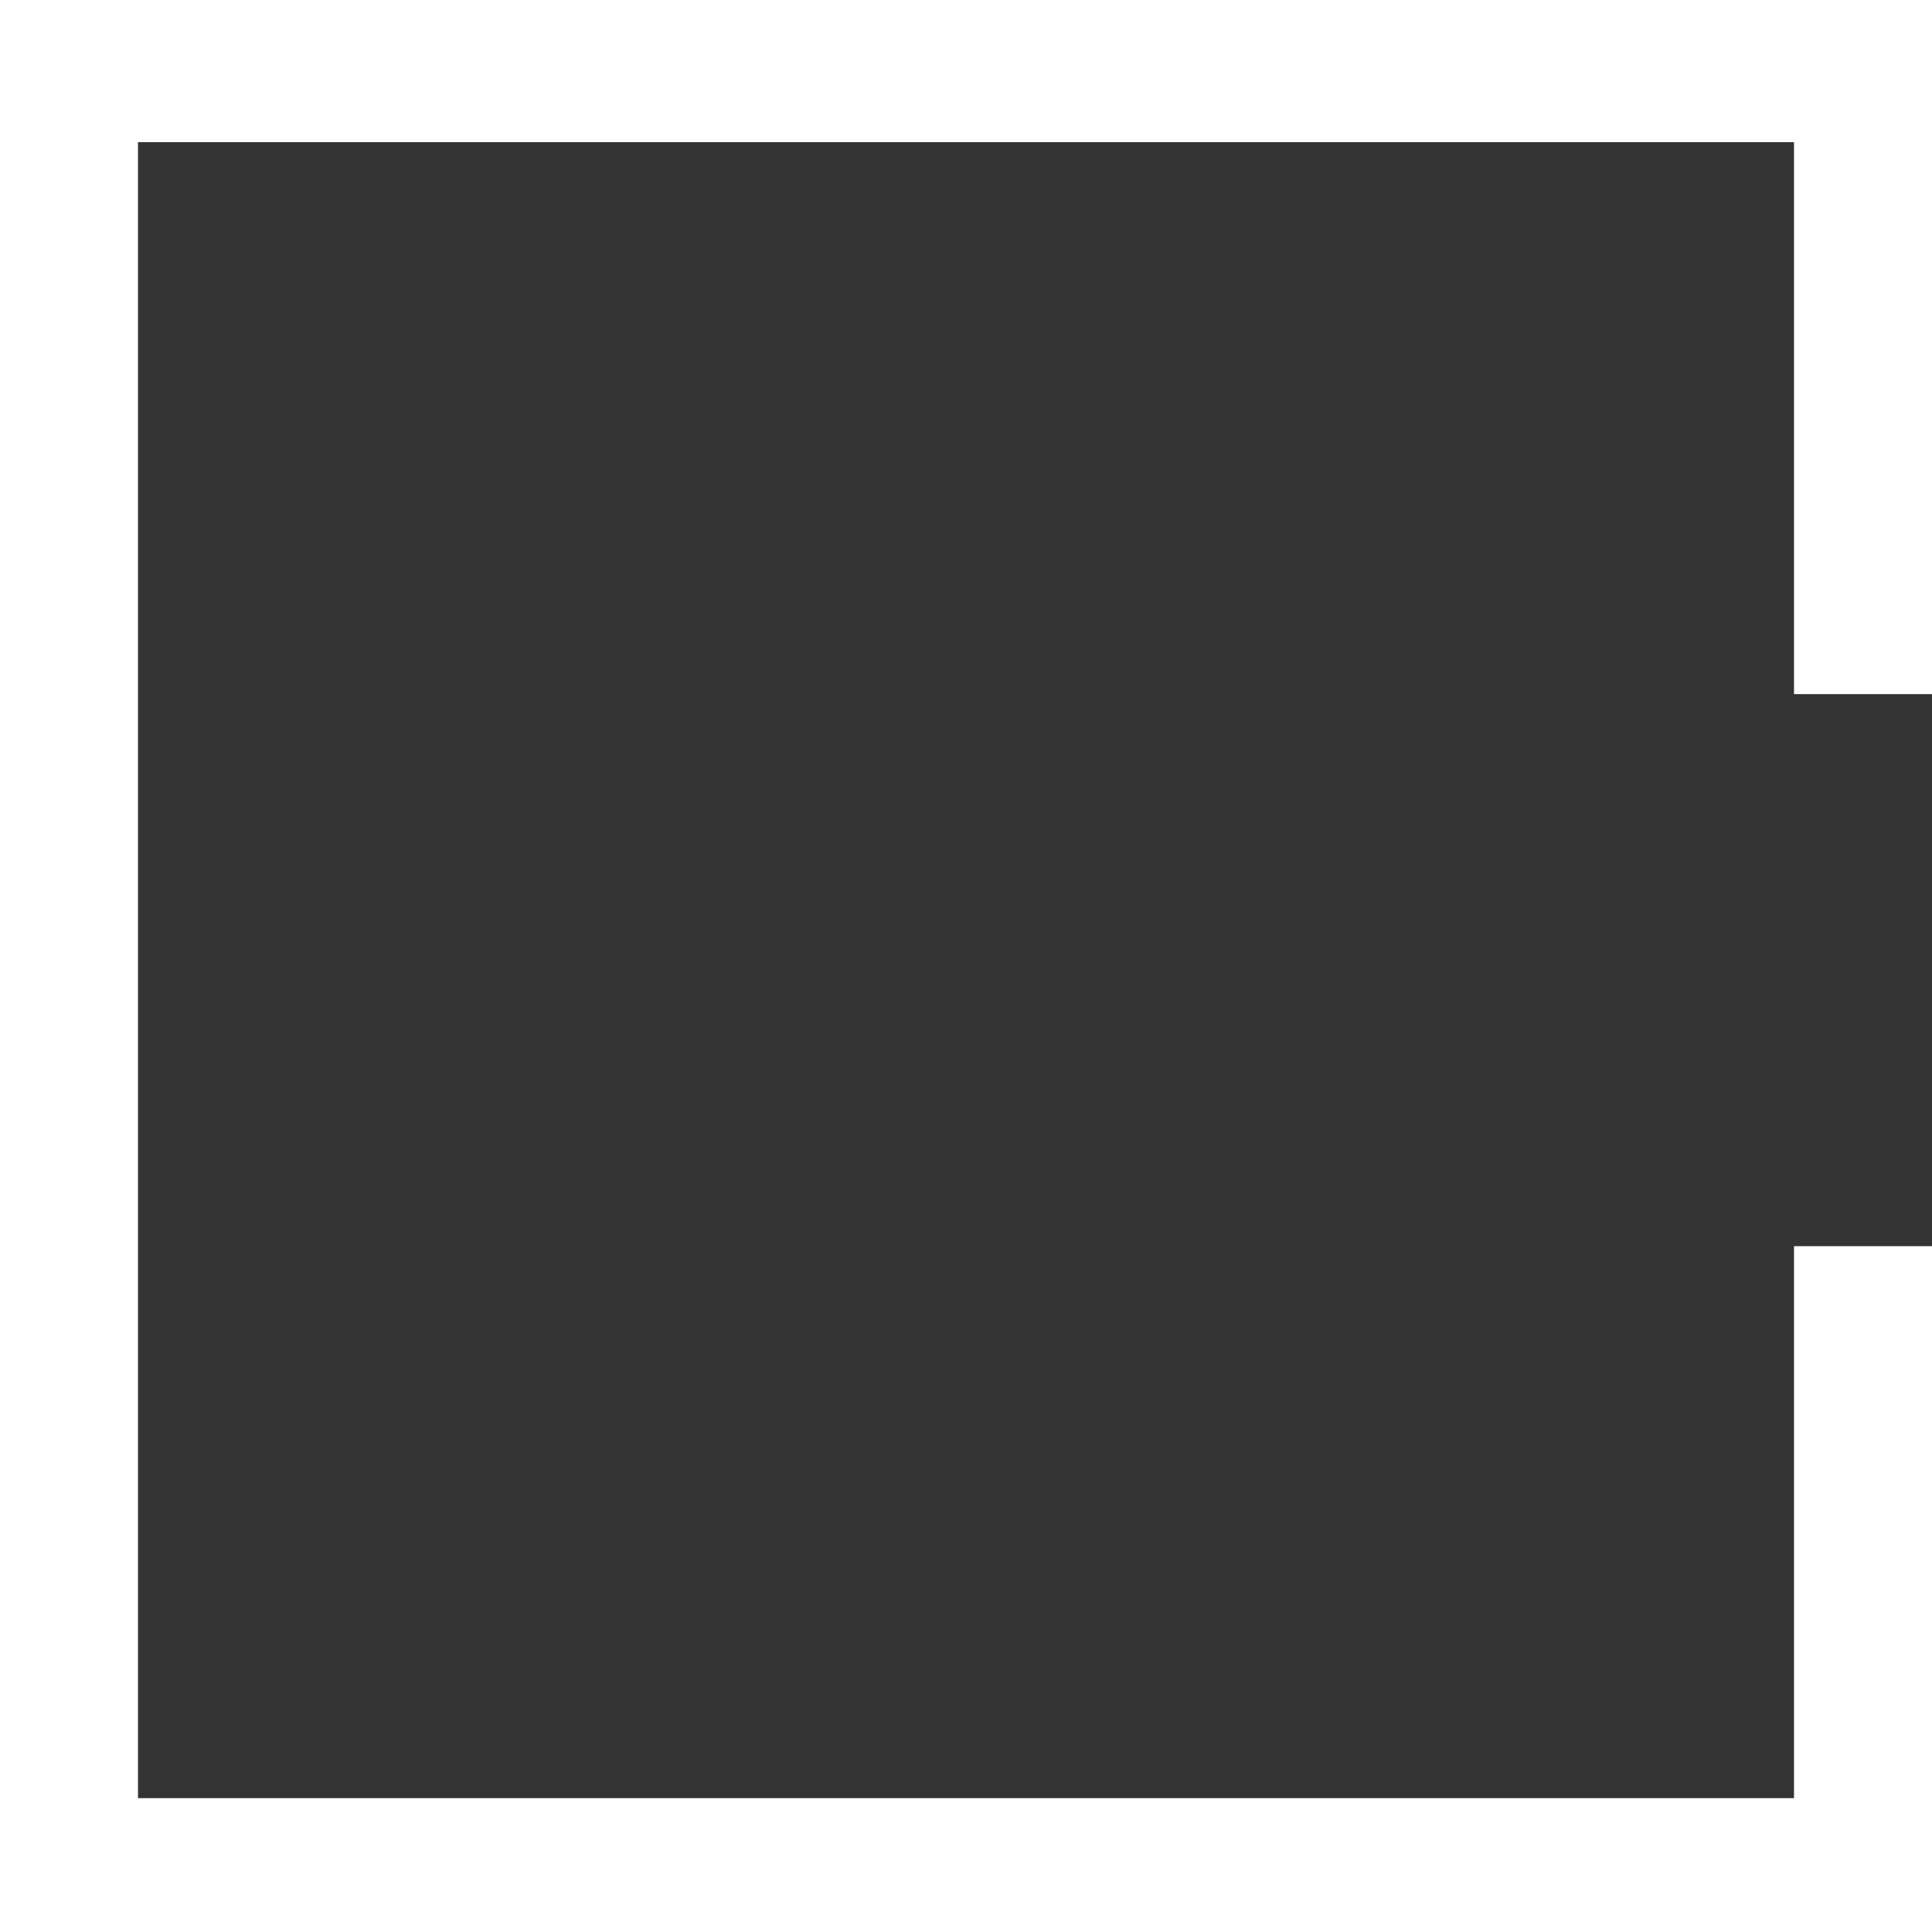 <svg xmlns="http://www.w3.org/2000/svg" viewBox="0 0 14 14" fill="#fff"><rect x="0" y="0" width="14" height="14" fill="#333333" stroke="none"/><path d="M14 9.03h-1v4H1v-12h12v4h1V0H0v14h14V9.03z" data-name="Ebene 2"/></svg>
